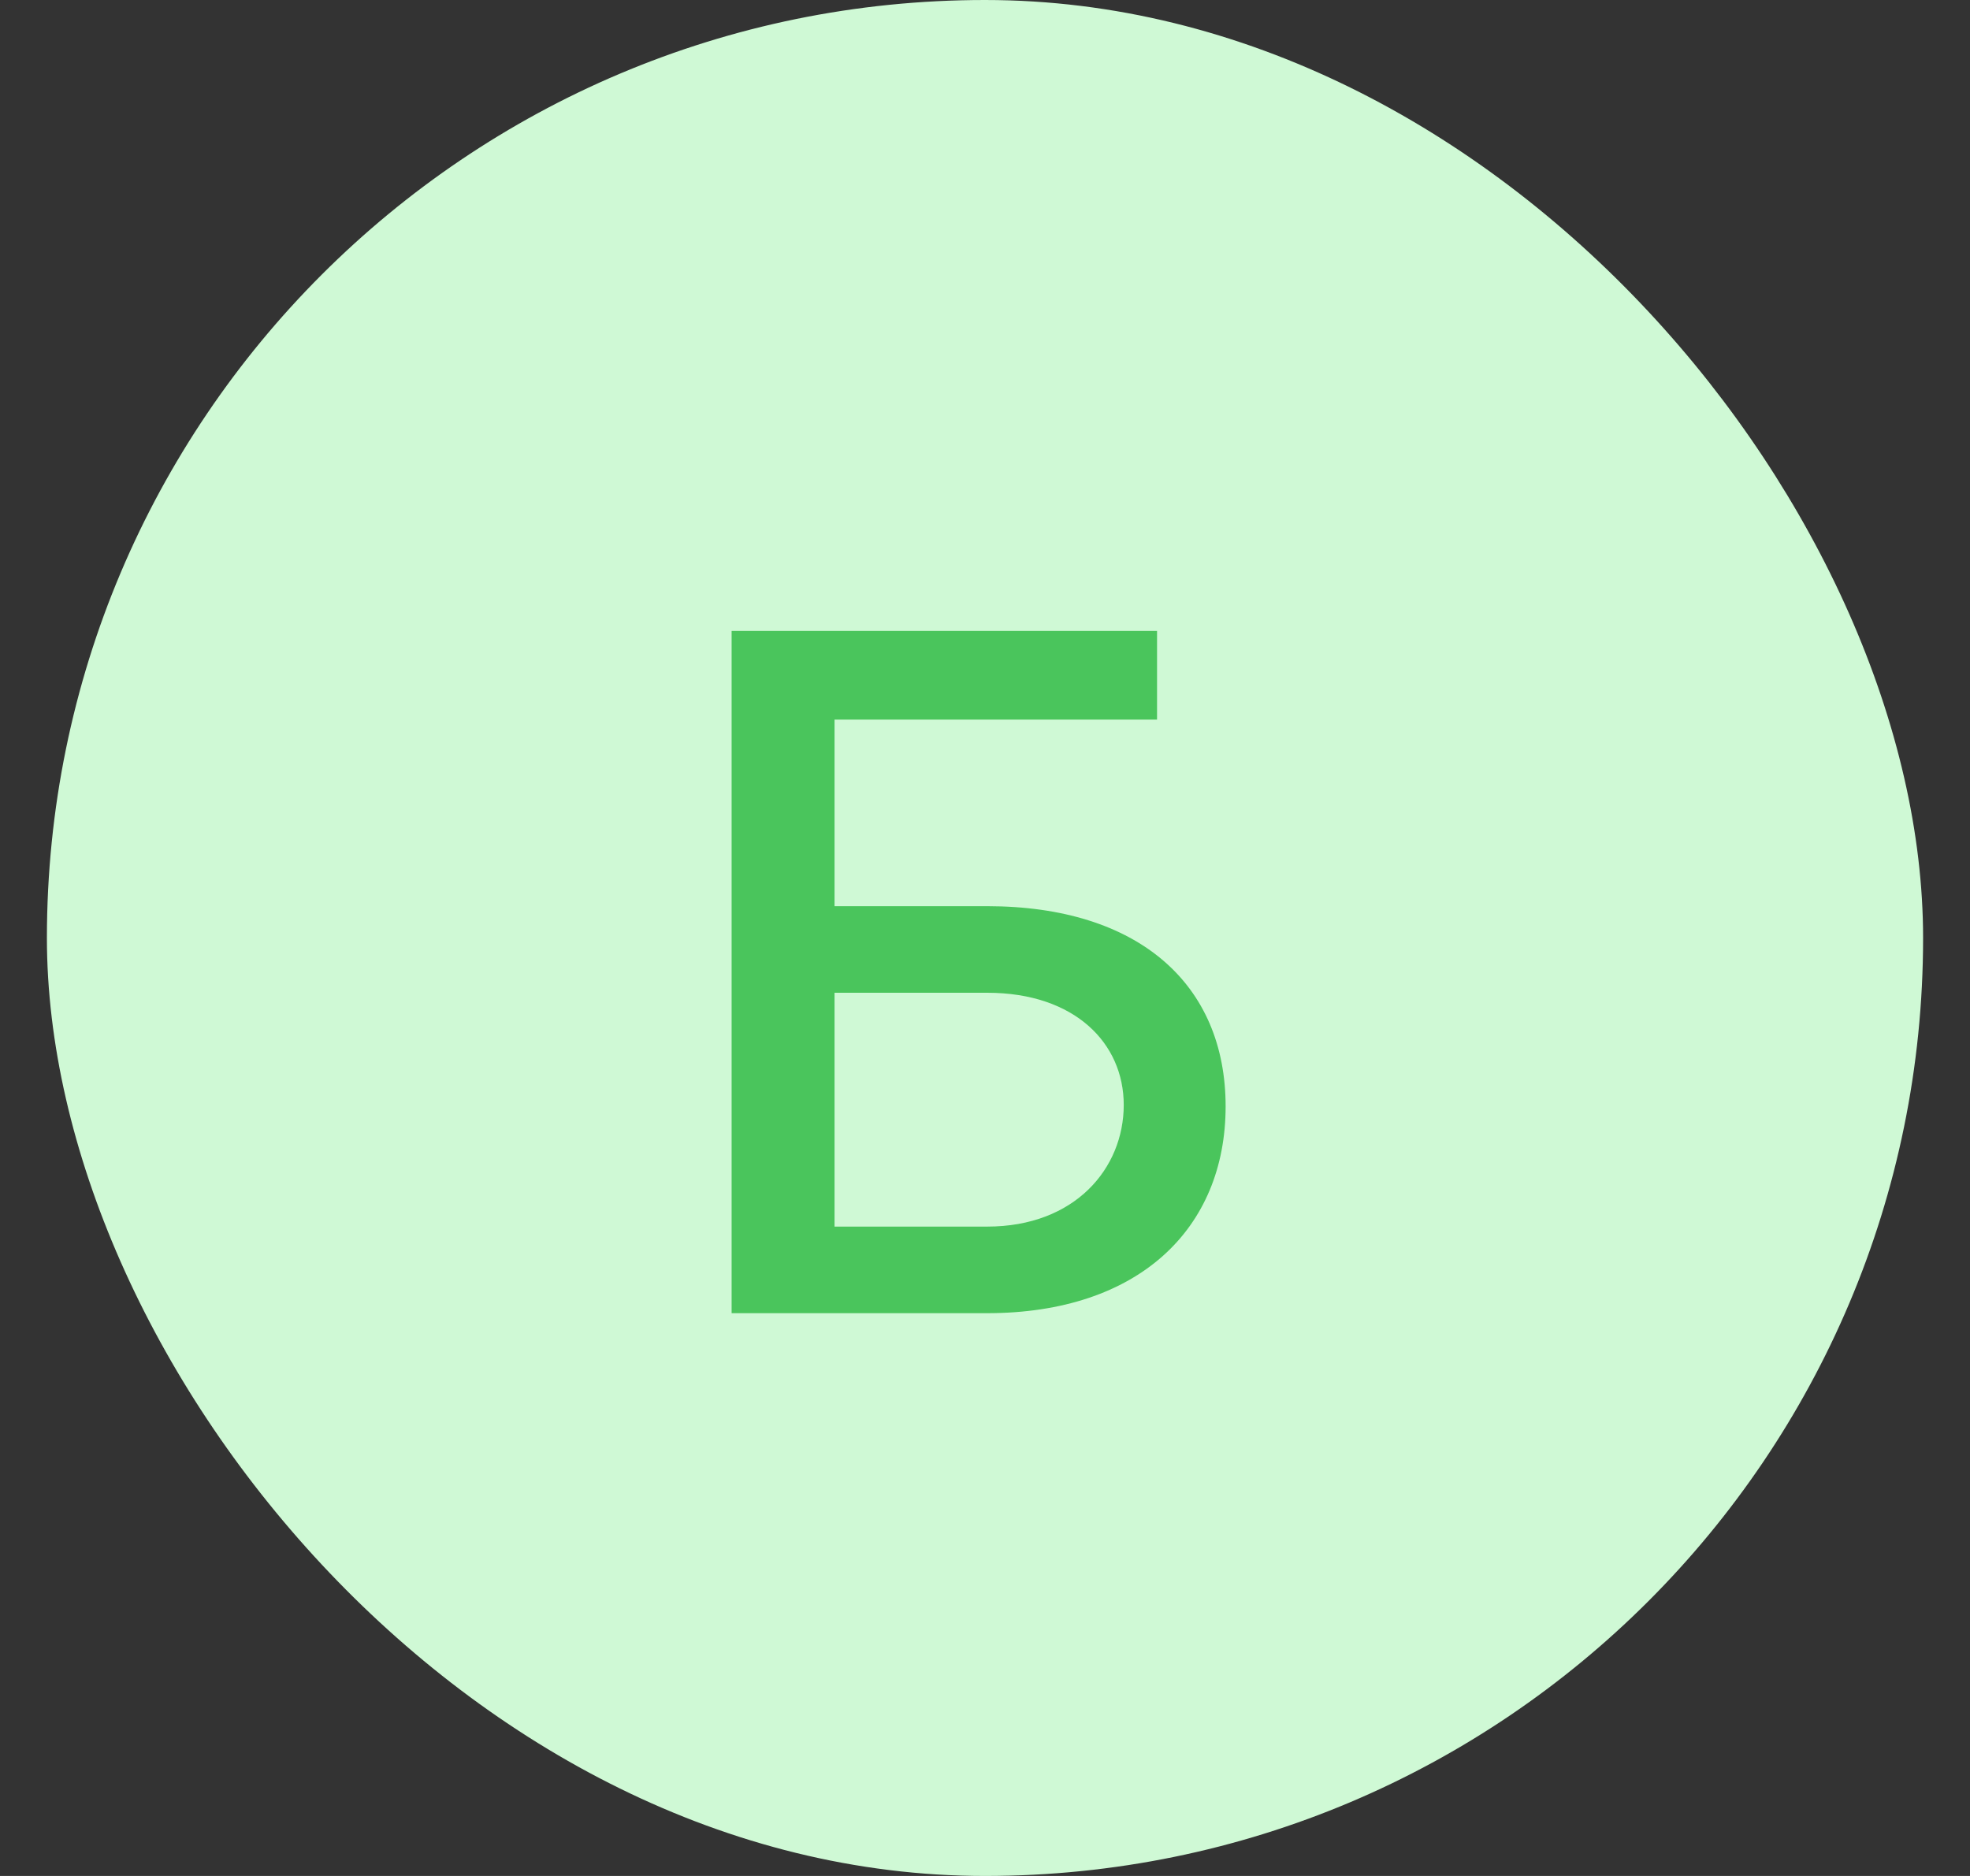 <svg width="21" height="20" viewBox="0 0 21 20" fill="none" xmlns="http://www.w3.org/2000/svg">
<rect x="0" y="0" width="21" height="20" fill="#333333" stroke="none"/>
<g clip-path="url(#clip0)">
<rect x="0.5" width="20" height="20" rx="10" fill="#CFF9D5"/>
<path d="M7.799 14H10.523C12.139 14 13.065 13.098 13.065 11.795C13.065 10.495 12.139 9.661 10.523 9.661H8.896V7.672H12.334V6.727H7.799V14ZM8.896 13.077V10.584H10.523C11.46 10.584 11.979 11.124 11.979 11.78C11.979 12.455 11.46 13.077 10.523 13.077H8.896Z" fill="#4AC55C"/>
</g>
<defs>
<clipPath id="clip0">
<rect width="20" height="20" fill="white" transform="translate(0.5)"/>
</clipPath>
</defs>
</svg>
